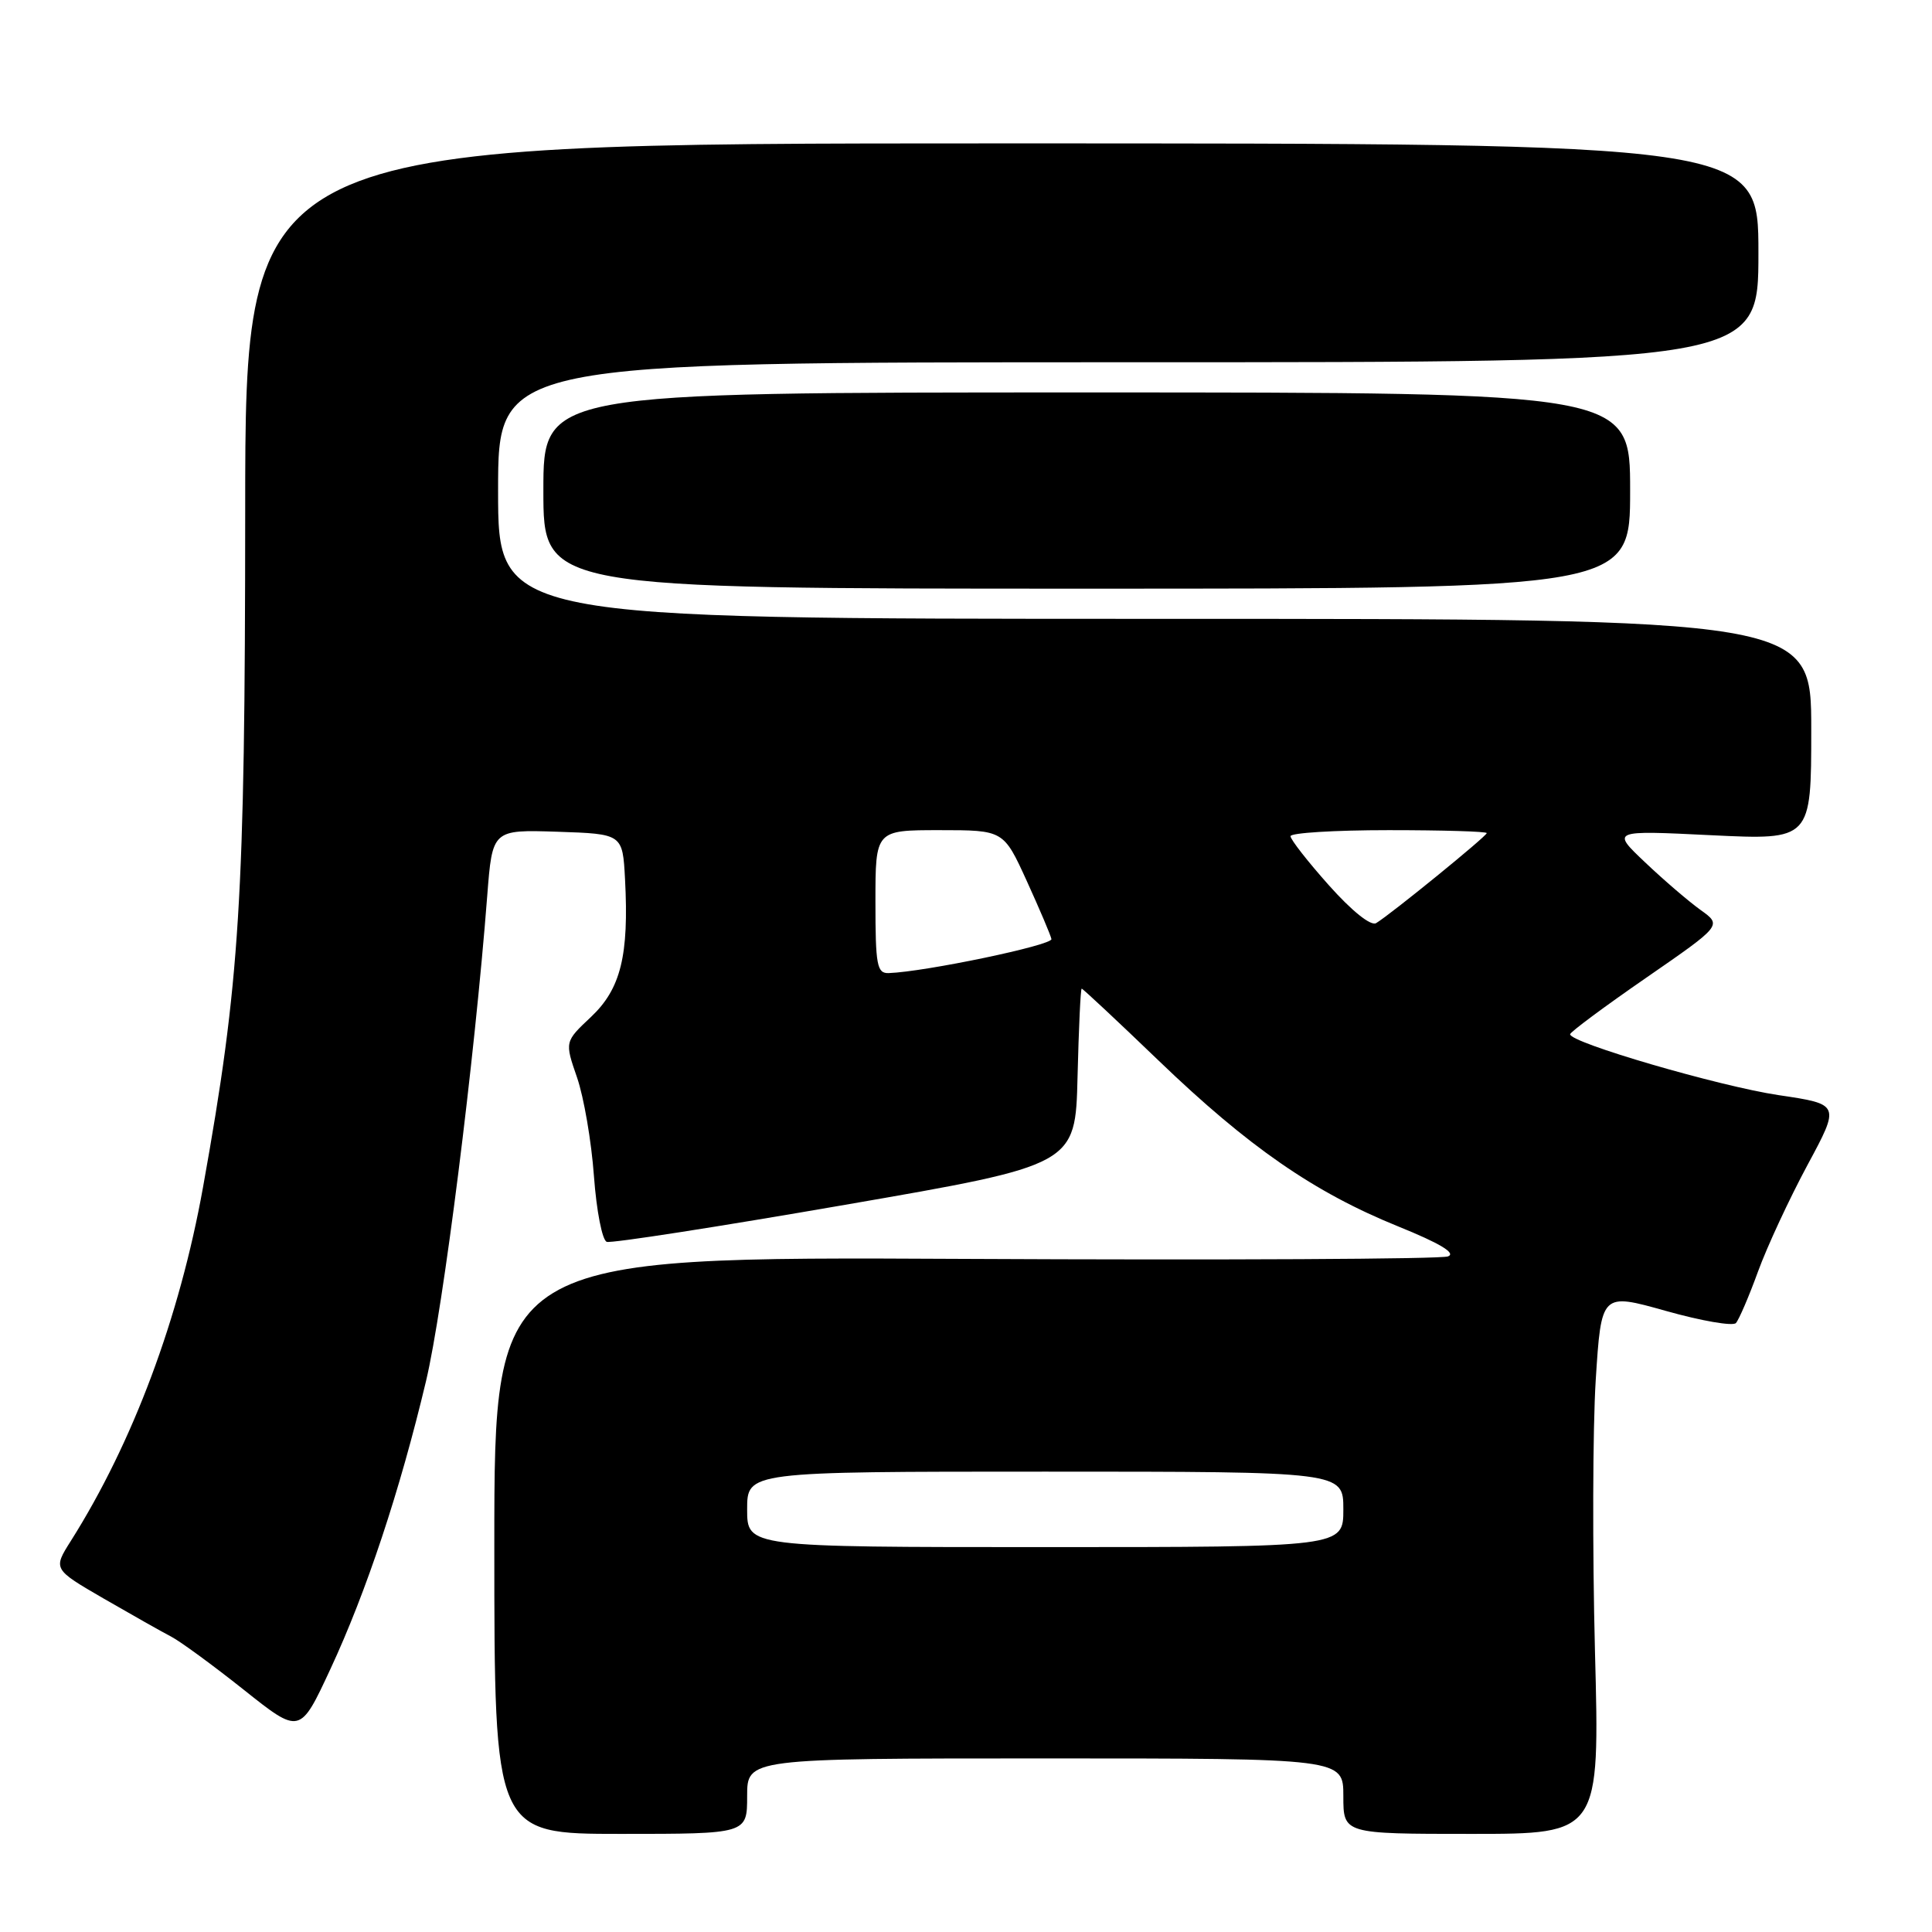 <?xml version="1.0" encoding="UTF-8" standalone="no"?>
<!DOCTYPE svg PUBLIC "-//W3C//DTD SVG 1.1//EN" "http://www.w3.org/Graphics/SVG/1.1/DTD/svg11.dtd" >
<svg xmlns="http://www.w3.org/2000/svg" xmlns:xlink="http://www.w3.org/1999/xlink" version="1.1" viewBox="0 0 256 256">
 <g >
 <path fill="currentColor"
d=" M 99.00 238.00 C 99.00 233.00 99.00 233.00 138.50 233.00 C 178.00 233.00 178.00 233.00 178.00 238.00 C 178.00 243.00 178.00 243.00 194.99 243.00 C 211.98 243.00 211.98 243.00 211.34 218.75 C 211.00 205.41 211.04 189.28 211.44 182.90 C 212.18 171.30 212.18 171.30 220.73 173.70 C 225.44 175.03 229.62 175.75 230.02 175.31 C 230.42 174.86 231.74 171.80 232.94 168.50 C 234.14 165.20 237.09 158.86 239.48 154.41 C 243.84 146.32 243.84 146.32 235.67 145.11 C 227.79 143.93 207.95 138.14 208.05 137.04 C 208.07 136.74 212.61 133.37 218.14 129.55 C 228.18 122.61 228.18 122.61 225.34 120.58 C 223.78 119.46 220.47 116.63 218.00 114.28 C 213.50 110.02 213.50 110.02 226.75 110.67 C 240.00 111.31 240.00 111.31 240.00 96.65 C 240.00 82.00 240.00 82.00 153.00 82.00 C 66.00 82.00 66.00 82.00 66.00 65.00 C 66.00 48.00 66.00 48.00 149.50 48.00 C 233.00 48.00 233.00 48.00 233.00 33.50 C 233.00 19.00 233.00 19.00 132.75 19.00 C 32.50 19.00 32.50 19.00 32.49 67.75 C 32.47 119.31 31.80 130.04 26.90 157.32 C 23.79 174.61 17.62 191.14 9.40 204.16 C 7.02 207.92 7.02 207.92 13.76 211.83 C 17.47 213.97 21.48 216.24 22.68 216.86 C 23.89 217.49 28.22 220.66 32.31 223.91 C 39.75 229.83 39.75 229.83 43.78 221.16 C 48.55 210.92 53.00 197.51 56.45 183.00 C 58.73 173.42 62.88 140.48 64.56 118.71 C 65.24 109.93 65.24 109.93 73.87 110.21 C 82.50 110.50 82.50 110.50 82.82 116.50 C 83.35 126.60 82.26 131.02 78.32 134.74 C 74.82 138.03 74.82 138.03 76.46 142.77 C 77.36 145.37 78.37 151.25 78.70 155.84 C 79.04 160.46 79.80 164.35 80.40 164.55 C 81.01 164.76 95.22 162.55 112.00 159.64 C 142.50 154.36 142.50 154.36 142.78 142.68 C 142.94 136.26 143.18 131.00 143.33 131.00 C 143.48 131.00 148.08 135.30 153.55 140.56 C 165.42 151.97 174.12 157.99 185.25 162.50 C 190.83 164.76 192.97 166.05 191.87 166.48 C 190.97 166.84 162.17 166.98 127.87 166.81 C 65.50 166.50 65.50 166.50 65.50 204.75 C 65.50 243.00 65.50 243.00 82.25 243.00 C 99.00 243.00 99.00 243.00 99.00 238.00 Z  M 216.00 65.00 C 216.00 52.00 216.00 52.00 144.00 52.00 C 72.00 52.00 72.00 52.00 72.00 65.00 C 72.00 78.00 72.00 78.00 144.00 78.00 C 216.00 78.00 216.00 78.00 216.00 65.00 Z  M 99.00 200.00 C 99.00 195.00 99.00 195.00 138.50 195.00 C 178.00 195.00 178.00 195.00 178.00 200.00 C 178.00 205.00 178.00 205.00 138.50 205.00 C 99.00 205.00 99.00 205.00 99.00 200.00 Z  M 116.00 119.50 C 116.00 110.00 116.00 110.00 124.49 110.00 C 132.98 110.00 132.98 110.00 136.06 116.75 C 137.75 120.46 139.22 123.92 139.32 124.43 C 139.48 125.24 122.59 128.77 117.75 128.94 C 116.20 128.99 116.00 127.90 116.00 119.50 Z  M 176.09 117.31 C 173.29 114.17 171.00 111.24 171.00 110.80 C 171.00 110.36 176.85 110.00 184.00 110.00 C 191.15 110.00 197.00 110.17 197.00 110.39 C 197.00 110.80 184.26 121.17 182.34 122.32 C 181.64 122.73 179.12 120.71 176.09 117.31 Z "/>
</g>
</svg>